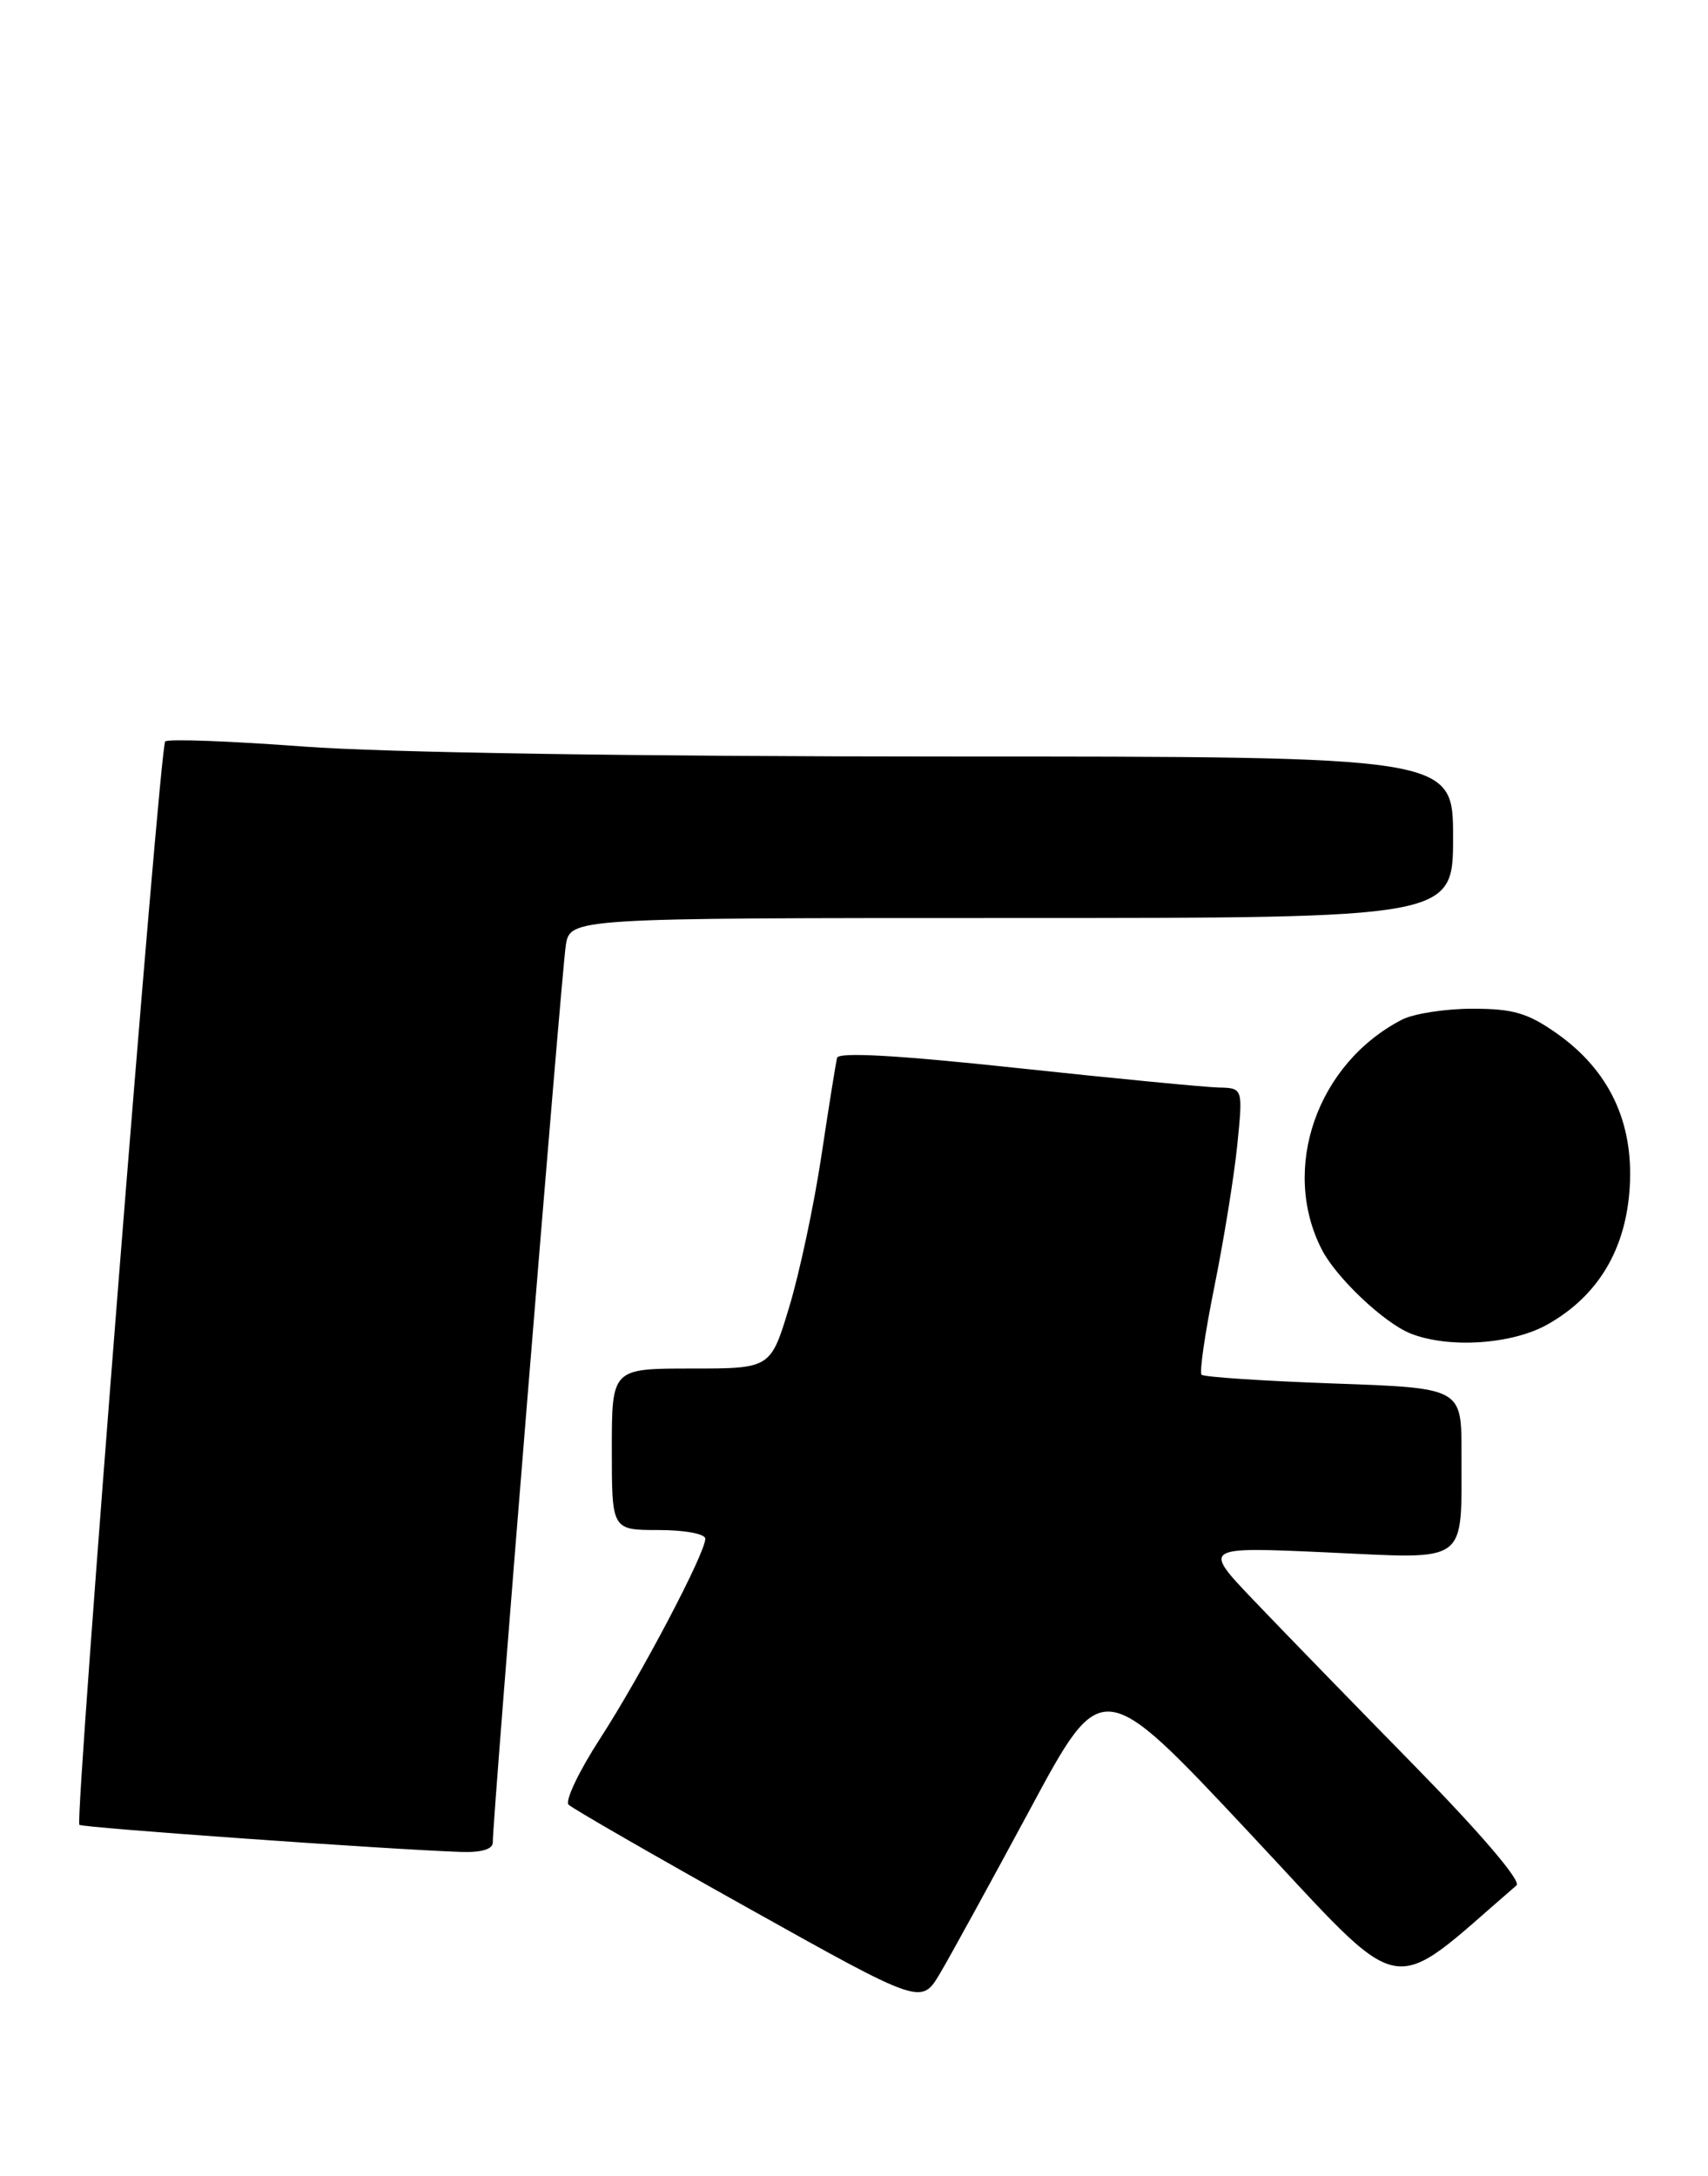 <?xml version="1.0" encoding="UTF-8" standalone="no"?>
<!DOCTYPE svg PUBLIC "-//W3C//DTD SVG 1.1//EN" "http://www.w3.org/Graphics/SVG/1.1/DTD/svg11.dtd" >
<svg xmlns="http://www.w3.org/2000/svg" xmlns:xlink="http://www.w3.org/1999/xlink" version="1.1" viewBox="0 0 201 256">
 <g >
 <path fill="currentColor"
d=" M 121.24 212.81 C 129.68 197.11 129.68 197.11 146.97 215.56 C 165.88 235.72 162.96 235.15 178.47 221.80 C 179.05 221.30 174.21 215.64 166.46 207.73 C 159.32 200.45 150.79 191.68 147.51 188.24 C 141.53 181.97 141.53 181.97 156.11 182.63 C 173.06 183.40 171.96 184.22 171.99 170.90 C 172.00 163.29 172.00 163.29 156.94 162.76 C 148.66 162.46 141.67 162.00 141.40 161.73 C 141.13 161.47 141.81 156.80 142.91 151.37 C 144.01 145.94 145.22 138.46 145.60 134.75 C 146.28 128.00 146.28 128.00 143.39 127.94 C 141.80 127.90 131.11 126.87 119.64 125.64 C 105.66 124.14 98.69 123.75 98.51 124.45 C 98.36 125.03 97.53 130.22 96.66 136.00 C 95.79 141.78 94.09 149.76 92.88 153.75 C 90.69 161.00 90.69 161.00 81.35 161.00 C 72.00 161.00 72.00 161.00 72.00 170.50 C 72.00 180.00 72.00 180.00 77.50 180.00 C 80.58 180.00 83.00 180.45 83.00 181.02 C 83.00 182.73 75.45 197.07 70.64 204.50 C 68.14 208.35 66.47 211.86 66.91 212.31 C 67.35 212.75 76.88 218.24 88.07 224.49 C 108.42 235.86 108.42 235.86 110.61 232.18 C 111.81 230.16 116.59 221.44 121.24 212.81 Z  M 57.99 216.75 C 57.96 214.19 66.09 114.37 66.58 111.25 C 67.09 108.00 67.09 108.00 119.05 108.00 C 171.00 108.00 171.00 108.00 171.00 98.50 C 171.00 89.00 171.00 89.00 111.25 89.00 C 75.04 89.00 45.30 88.54 35.76 87.83 C 27.10 87.18 19.76 86.91 19.44 87.23 C 18.78 87.89 8.78 214.11 9.34 214.68 C 9.69 215.02 45.58 217.57 54.25 217.87 C 56.66 217.95 58.00 217.55 57.99 216.75 Z  M 182.10 155.82 C 188.06 152.47 191.35 146.99 191.79 139.64 C 192.25 131.99 189.36 125.92 183.21 121.58 C 179.79 119.17 178.06 118.67 173.28 118.67 C 170.10 118.67 166.37 119.25 165.00 119.95 C 154.99 125.11 150.67 137.48 155.55 147.00 C 157.25 150.32 162.88 155.64 166.00 156.88 C 170.48 158.66 177.93 158.17 182.10 155.82 Z "/>
</g>
</svg>